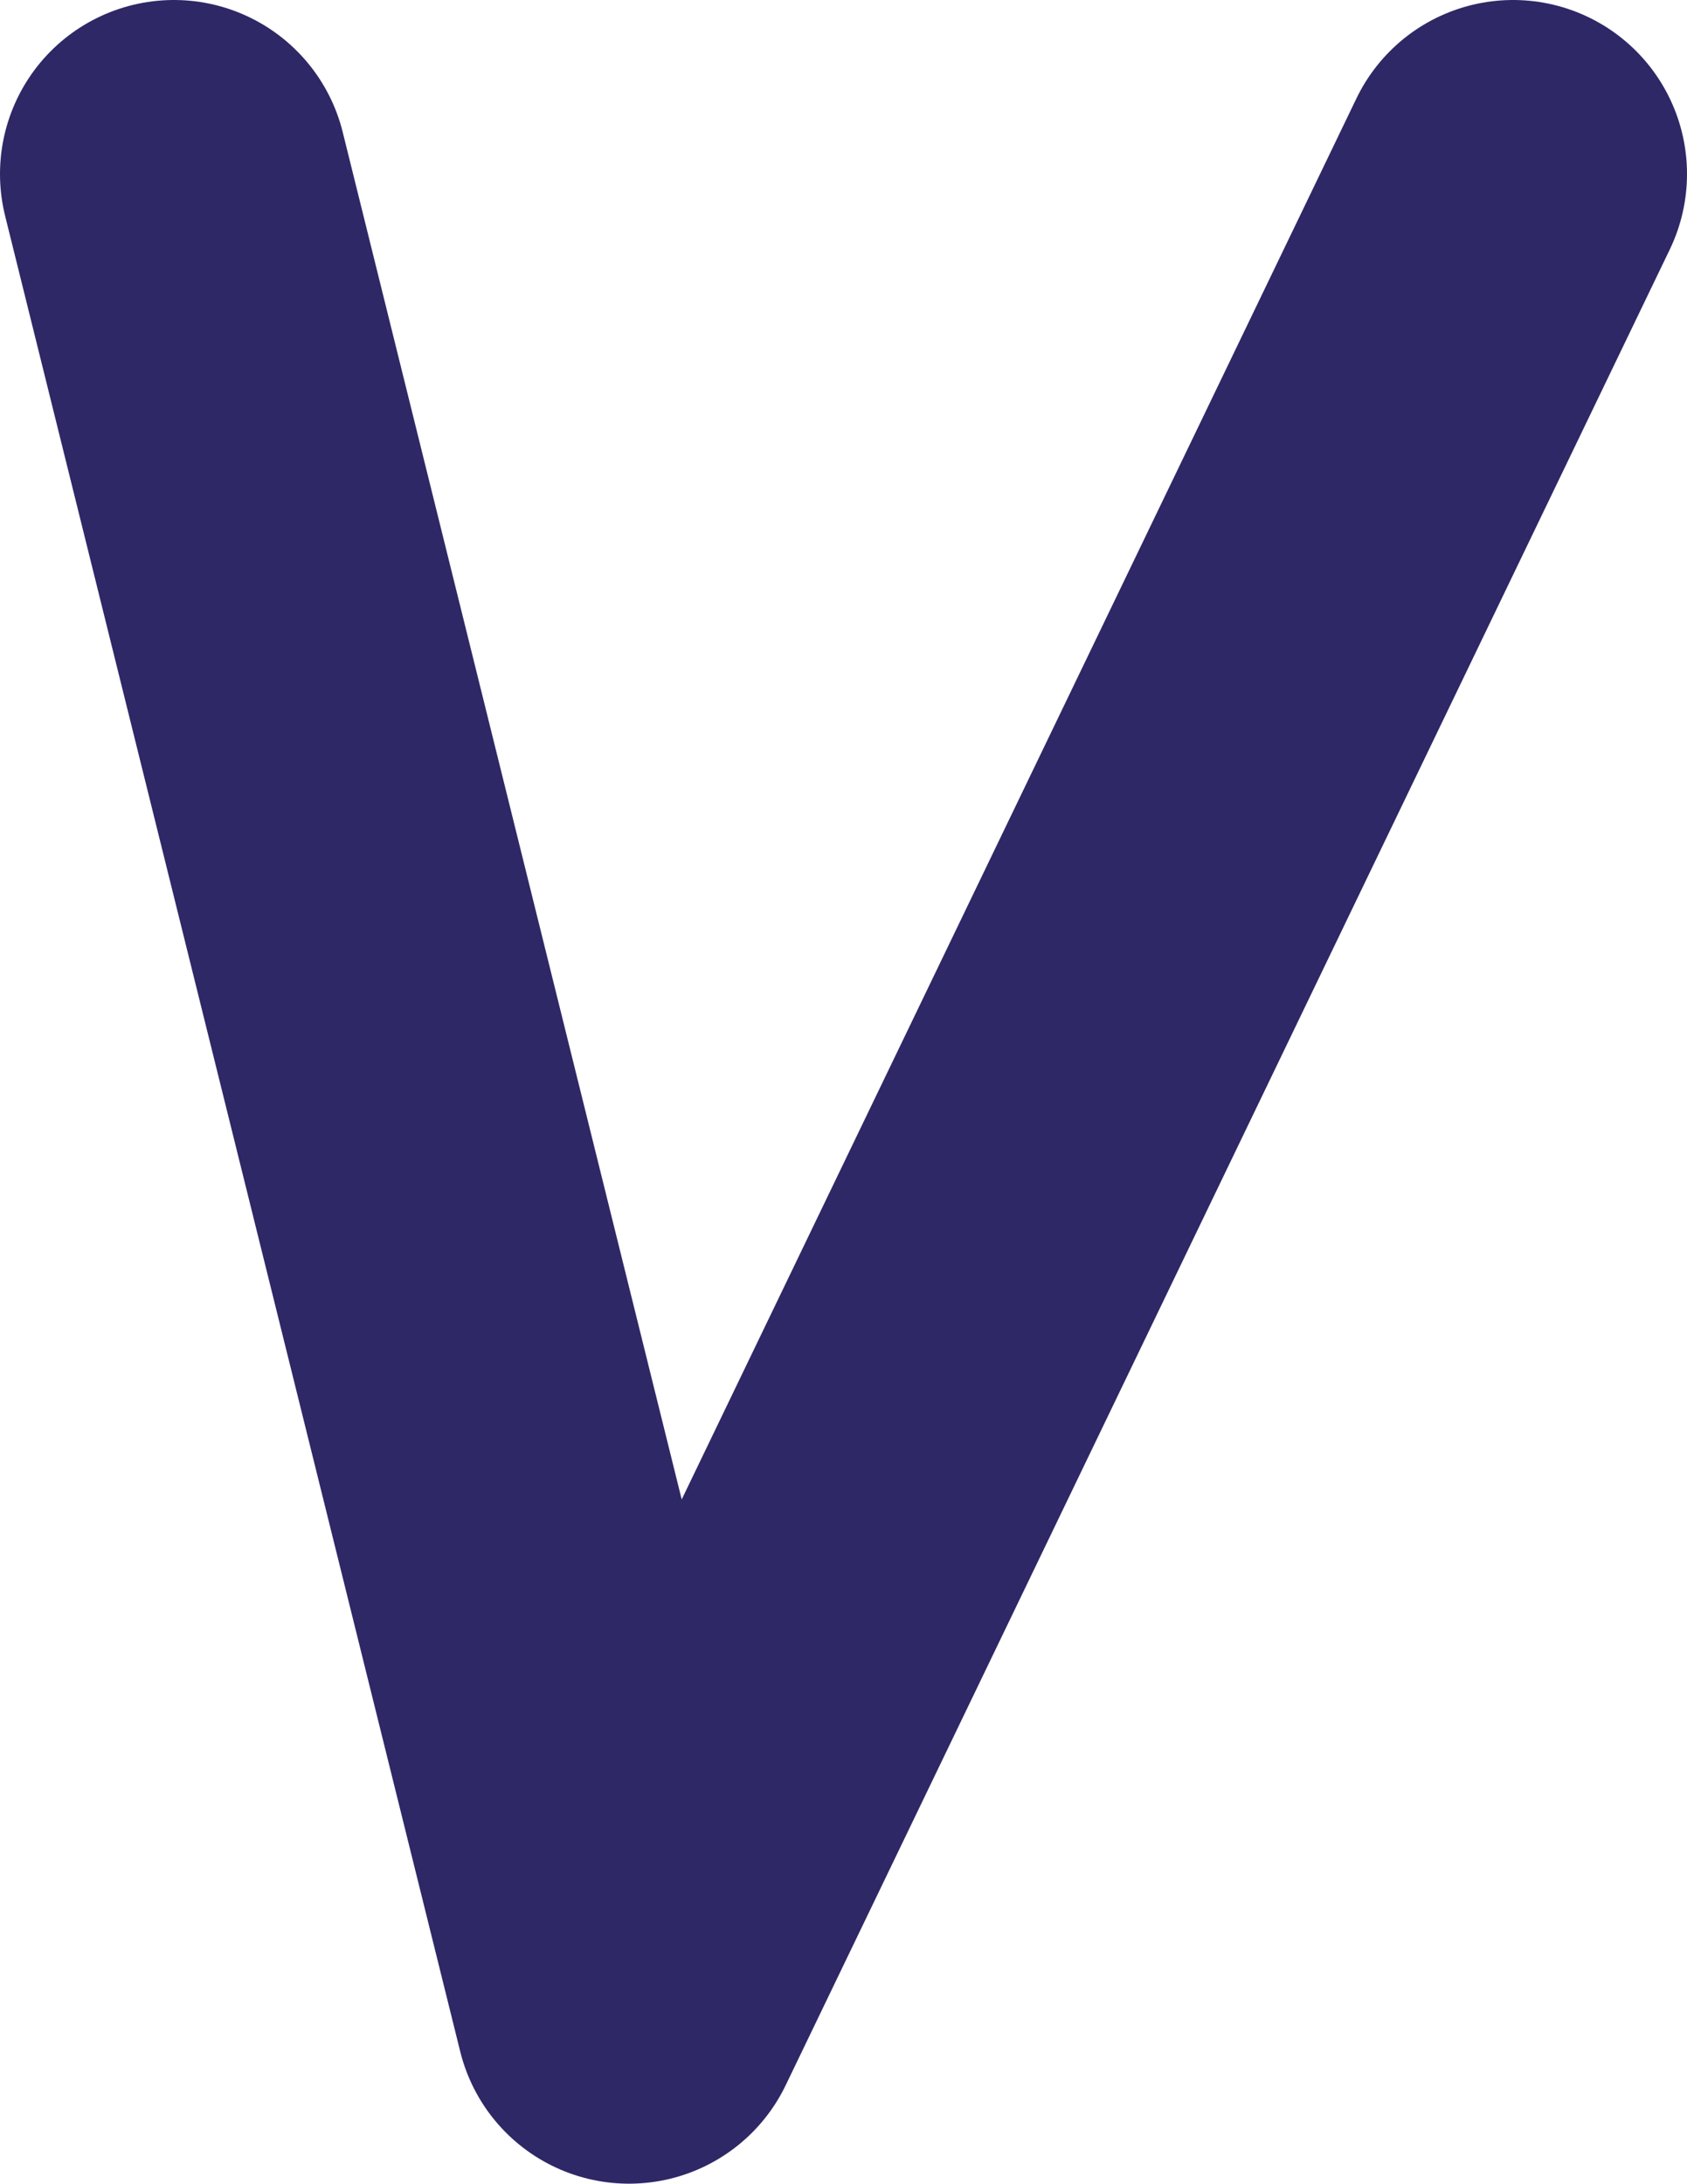 <svg width="194" height="251" viewBox="0 0 194 251" fill="none" xmlns="http://www.w3.org/2000/svg">
<path d="M20 20L72.336 231L174 20" stroke="#2E2866" stroke-width="40" stroke-linecap="round" stroke-linejoin="round"/>
</svg>
